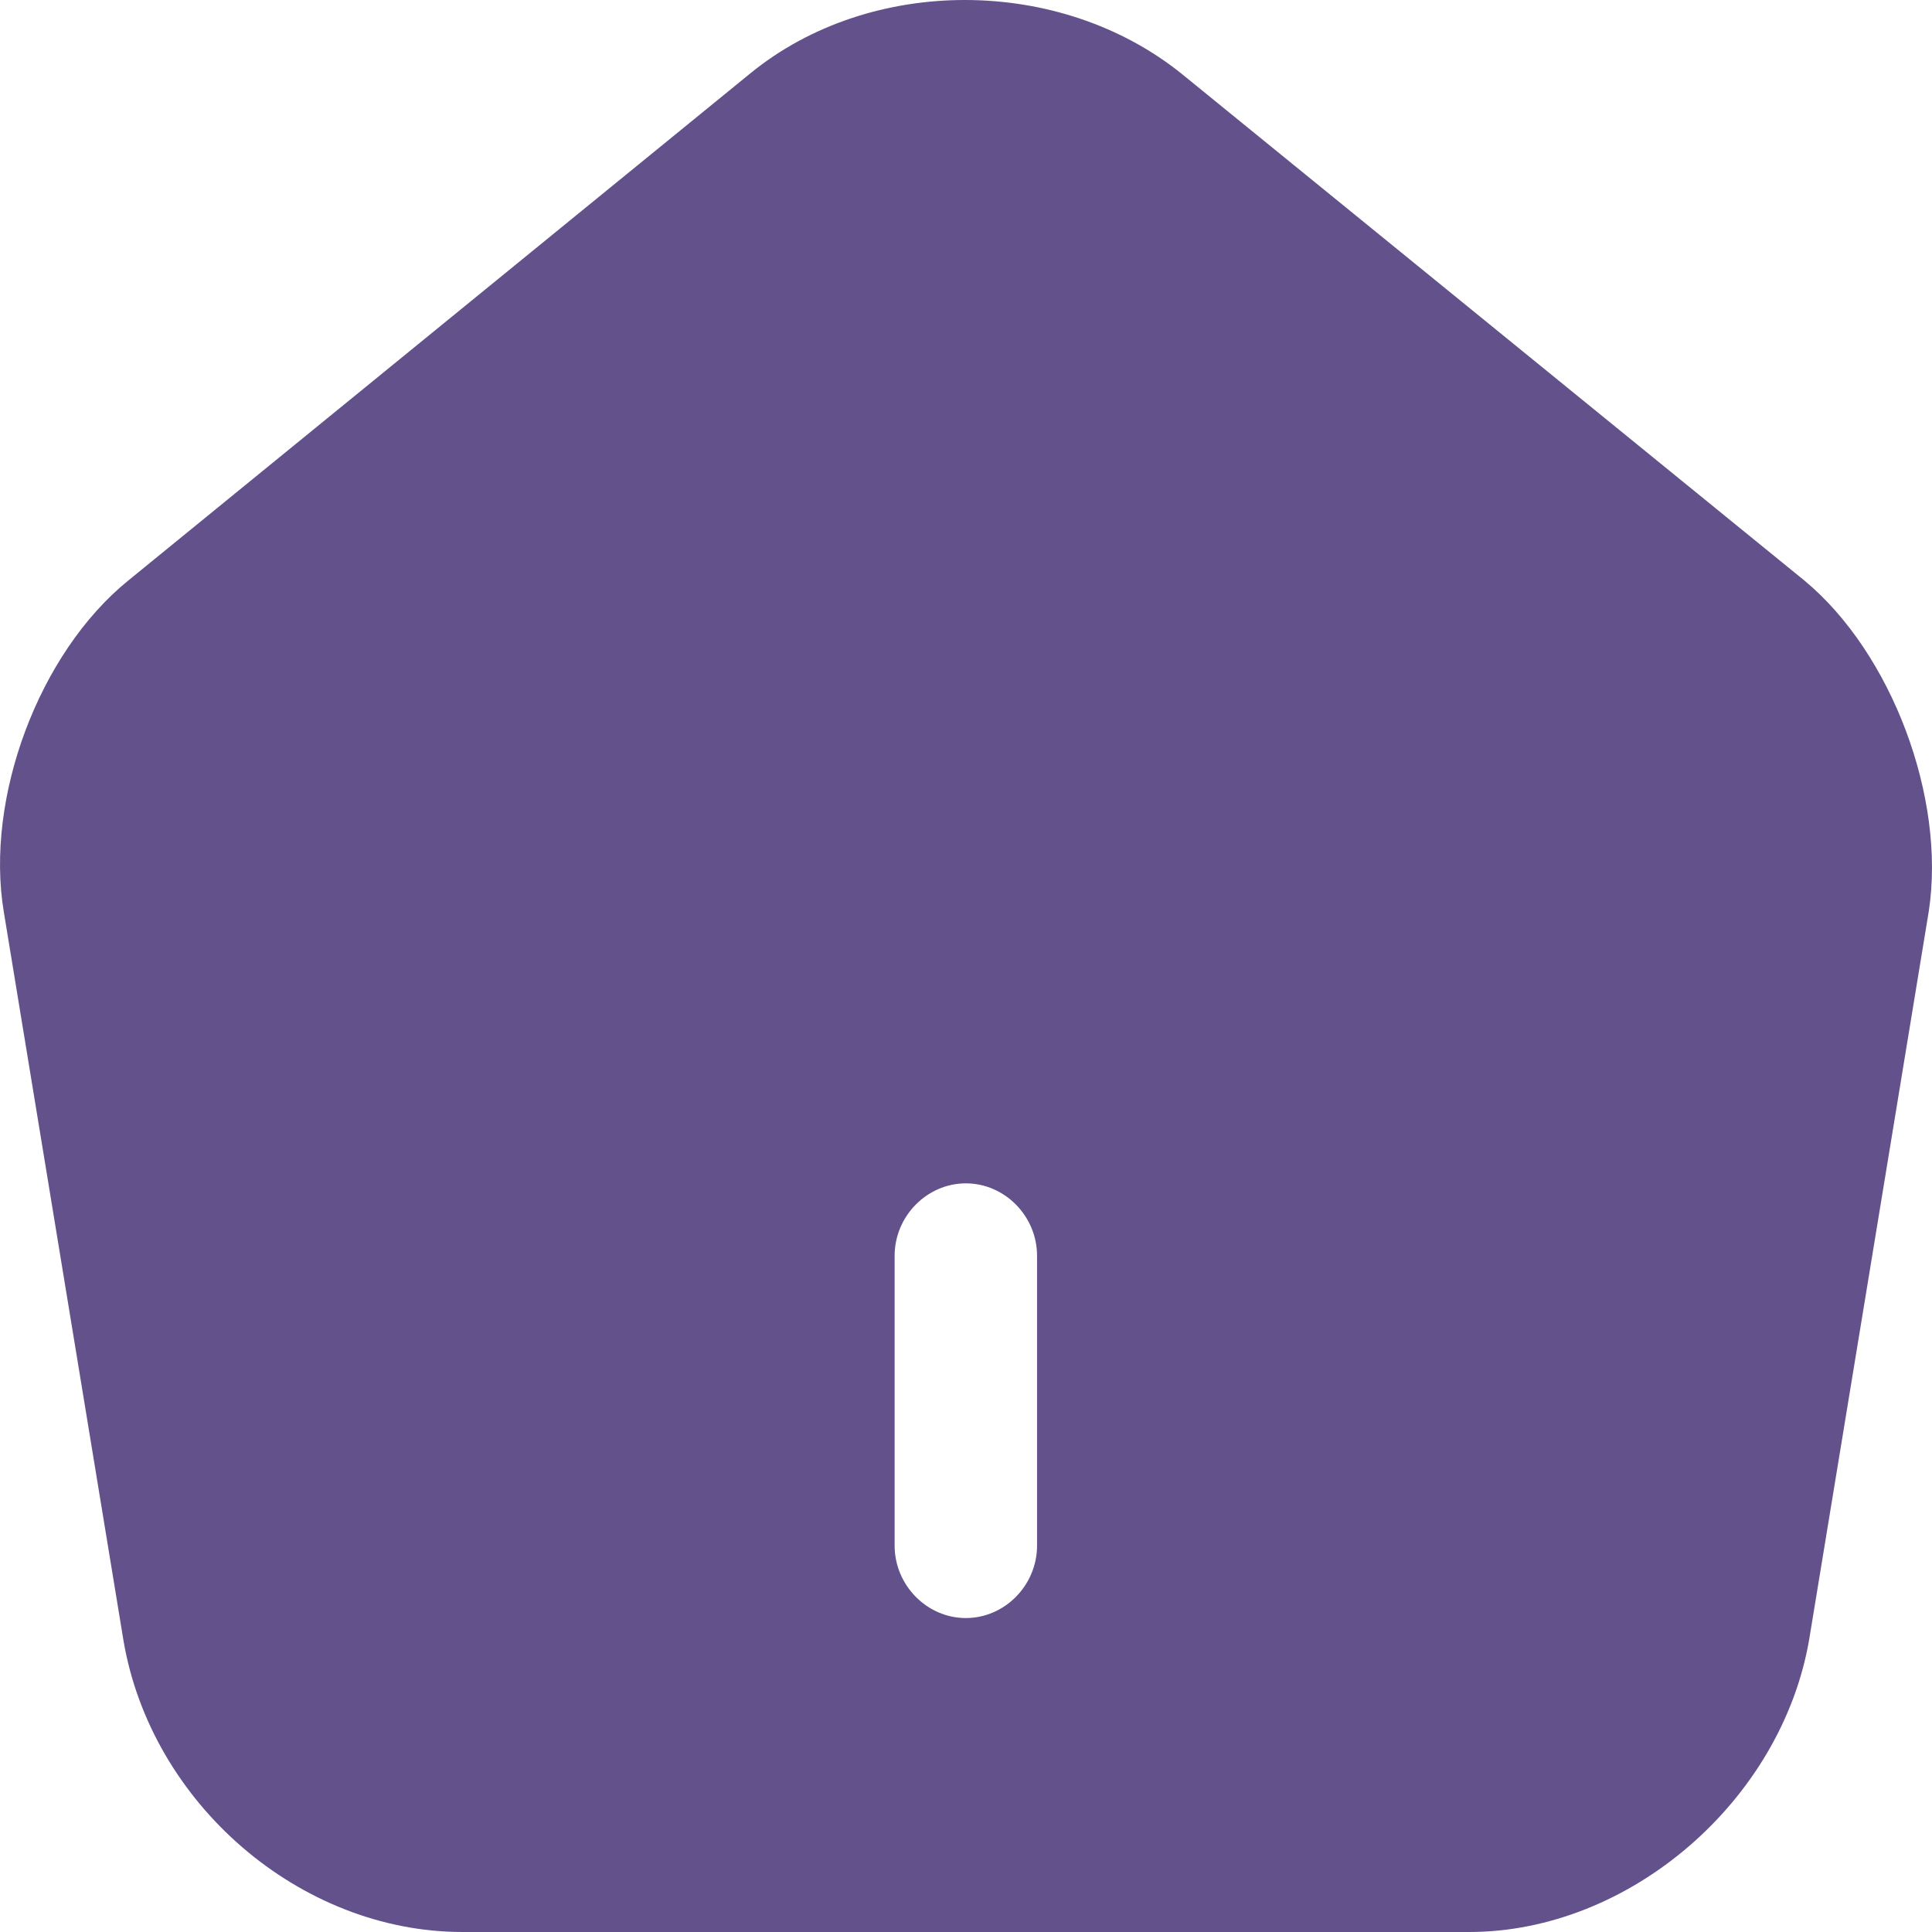 <svg width="36" height="36" viewBox="0 0 36 36" fill="none" xmlns="http://www.w3.org/2000/svg">
<path d="M33.623 10.818L22.032 1.386C19.767 -0.45 16.227 -0.468 13.98 1.368L2.389 10.818C0.725 12.168 -0.283 14.868 0.071 16.992L2.3 30.564C2.814 33.606 5.592 36 8.618 36H27.376C30.367 36 33.198 33.552 33.712 30.546L35.941 16.974C36.26 14.868 35.251 12.168 33.623 10.818ZM19.324 28.8C19.324 29.538 18.723 30.15 17.997 30.15C17.272 30.15 16.67 29.538 16.67 28.8V23.4C16.67 22.662 17.272 22.05 17.997 22.05C18.723 22.05 19.324 22.662 19.324 23.4V28.8Z" fill="#63518C"/>
</svg>
